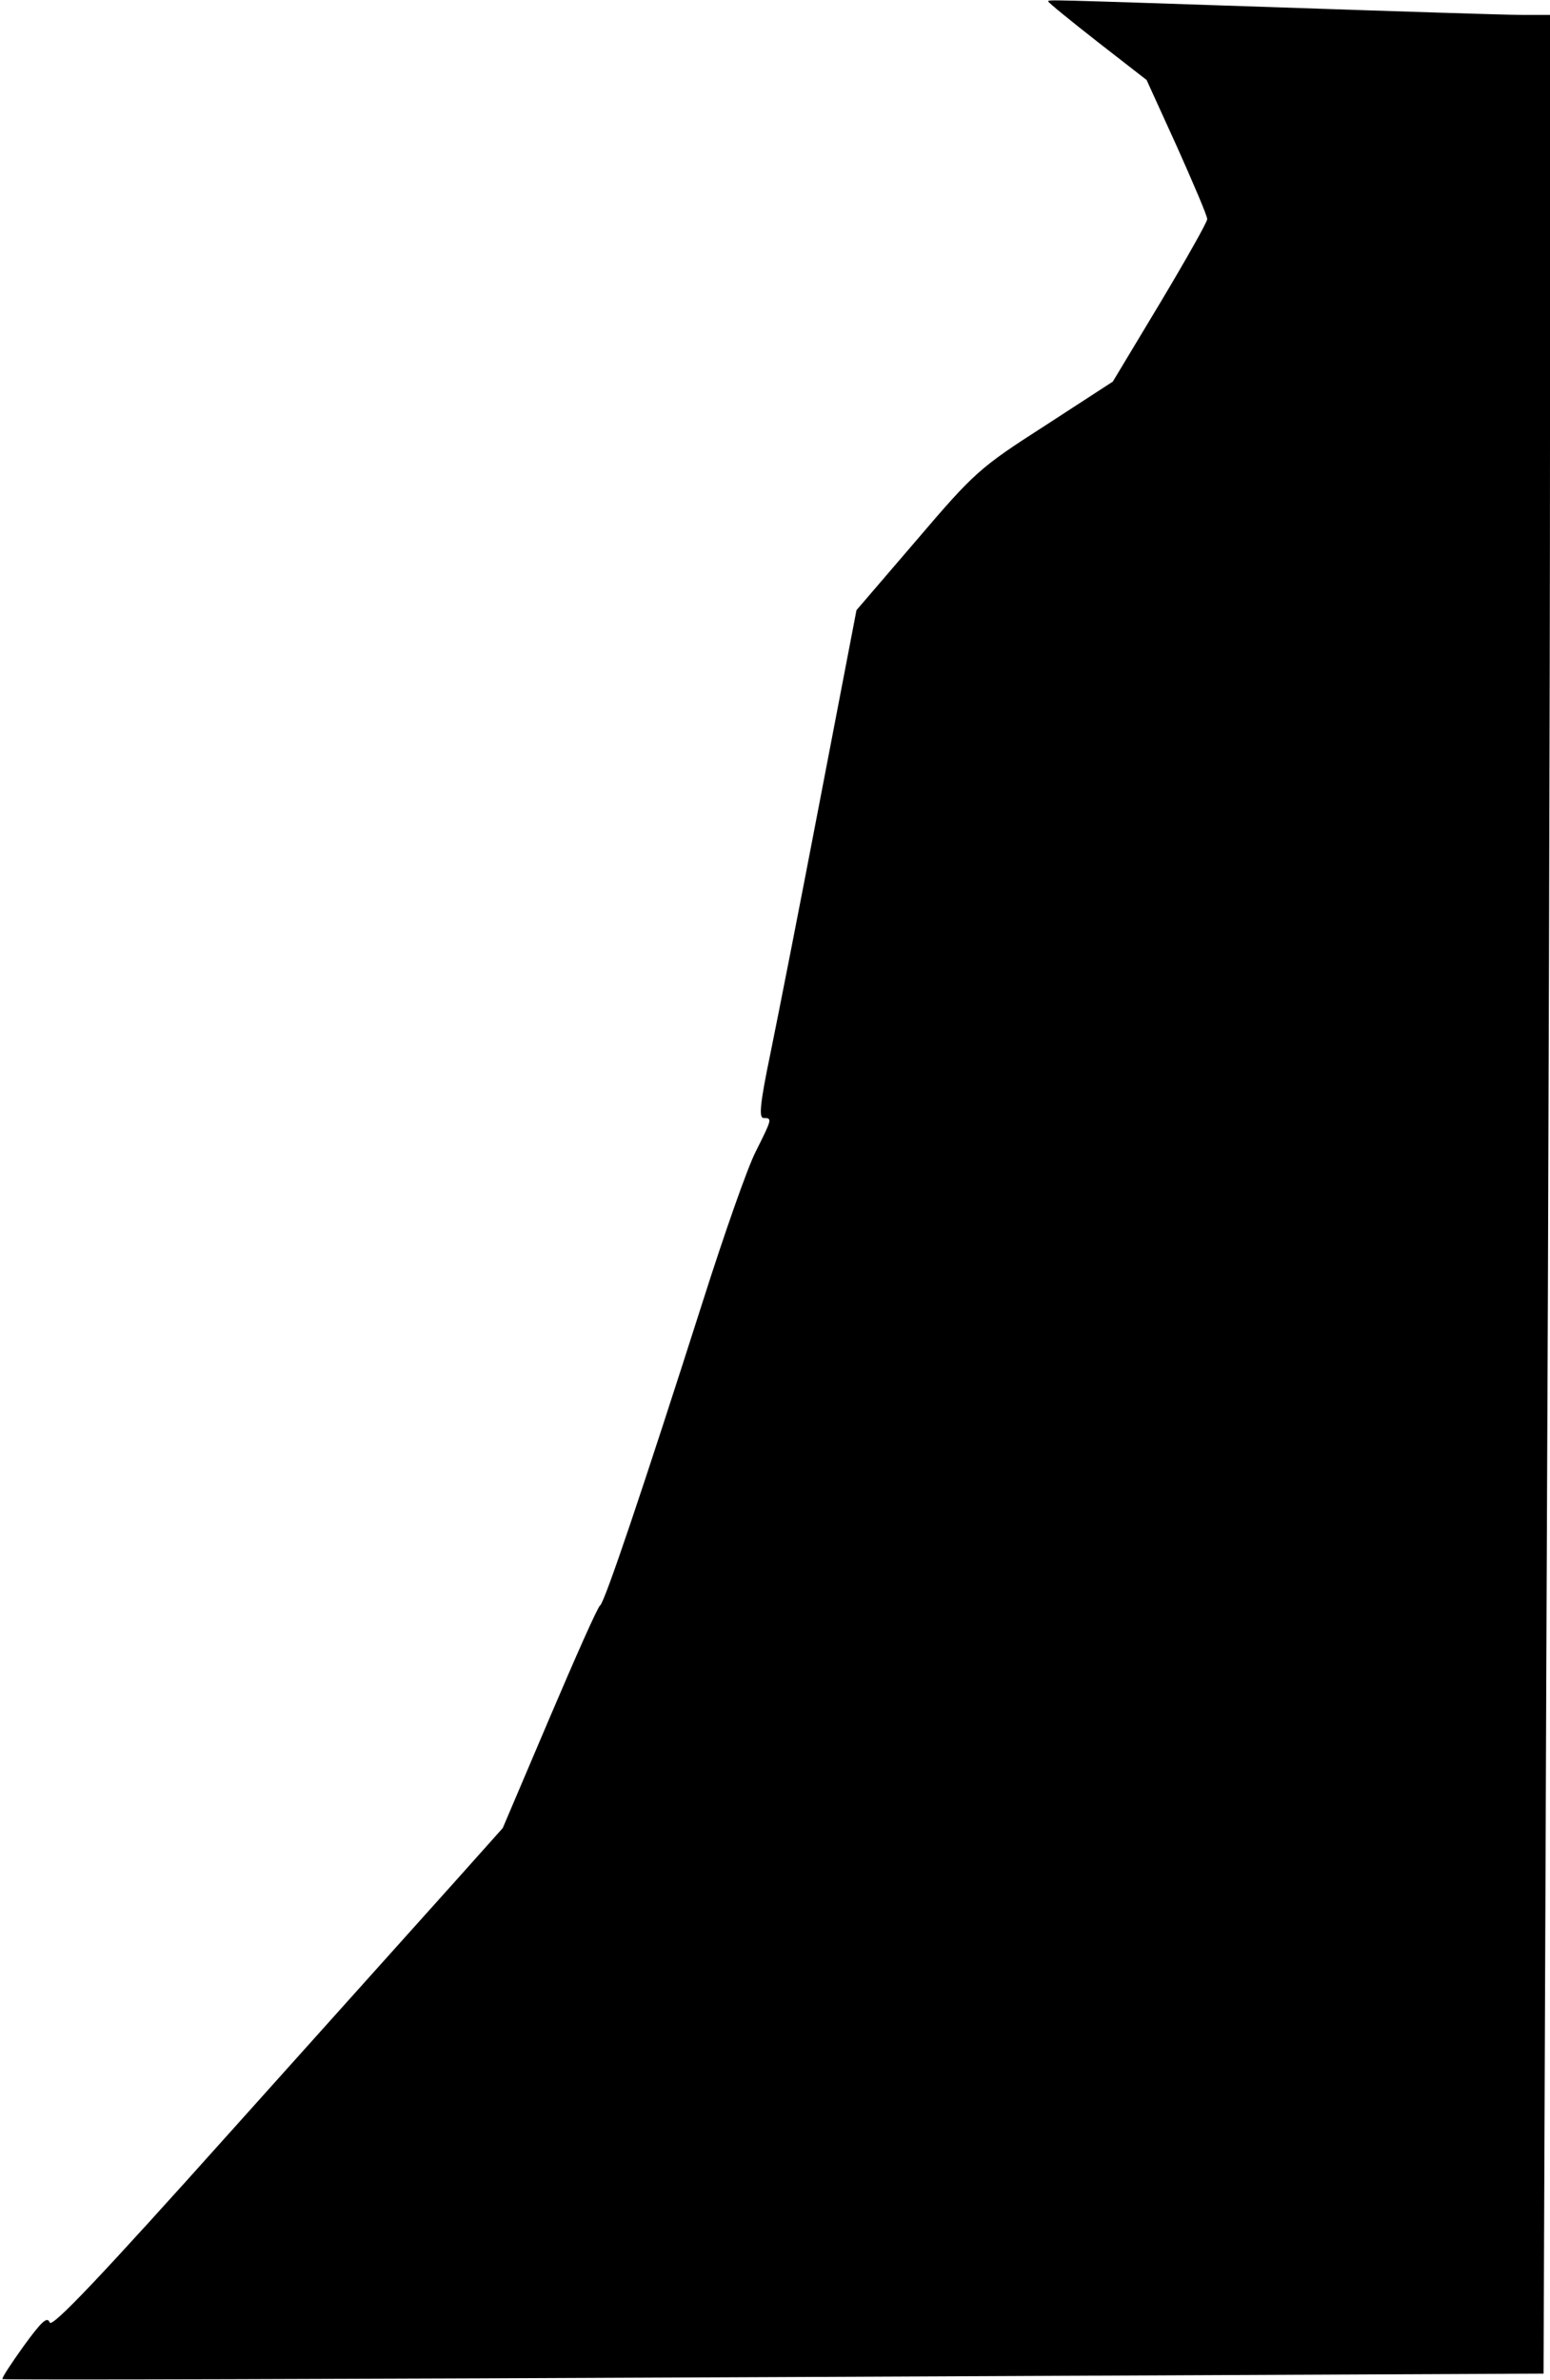 <?xml version="1.0" standalone="no"?>
<!DOCTYPE svg PUBLIC "-//W3C//DTD SVG 20010904//EN"
 "http://www.w3.org/TR/2001/REC-SVG-20010904/DTD/svg10.dtd">
<svg version="1.0" xmlns="http://www.w3.org/2000/svg"
 width="312pt" height="479pt" viewBox="0 0 312 479"
 preserveAspectRatio="xMidYMid meet">
<g transform="translate(0,479) scale(0.1,-0.1)"
fill="#000000" stroke="none">
<path fill="#000000" stroke="none" d="M2110 4787 c0 -2 44 -38 99 -81 l99
-77 61 -134 c33 -74 61 -139 61 -146 0 -6 -43 -82 -95 -169 l-95 -158 -137
-89 c-131 -84 -142 -94 -258 -230 l-121 -141 -73 -380 c-40 -209 -85 -438
-100 -511 -21 -101 -24 -131 -14 -131 18 0 17 -2 -16 -68 -16 -31 -63 -165
-105 -297 -122 -382 -199 -610 -208 -616 -5 -3 -50 -105 -102 -227 l-94 -221
-92 -103 c-51 -57 -255 -284 -454 -506 -265 -296 -362 -398 -366 -386 -5 13
-17 1 -52 -47 -25 -35 -45 -65 -43 -67 2 -2 700 0 1552 4 l1550 7 6 1521 c4
837 7 1905 7 2374 l0 852 -57 0 c-32 0 -249 7 -483 15 -482 16 -470 16 -470
12z"/>
</g>
</svg>
